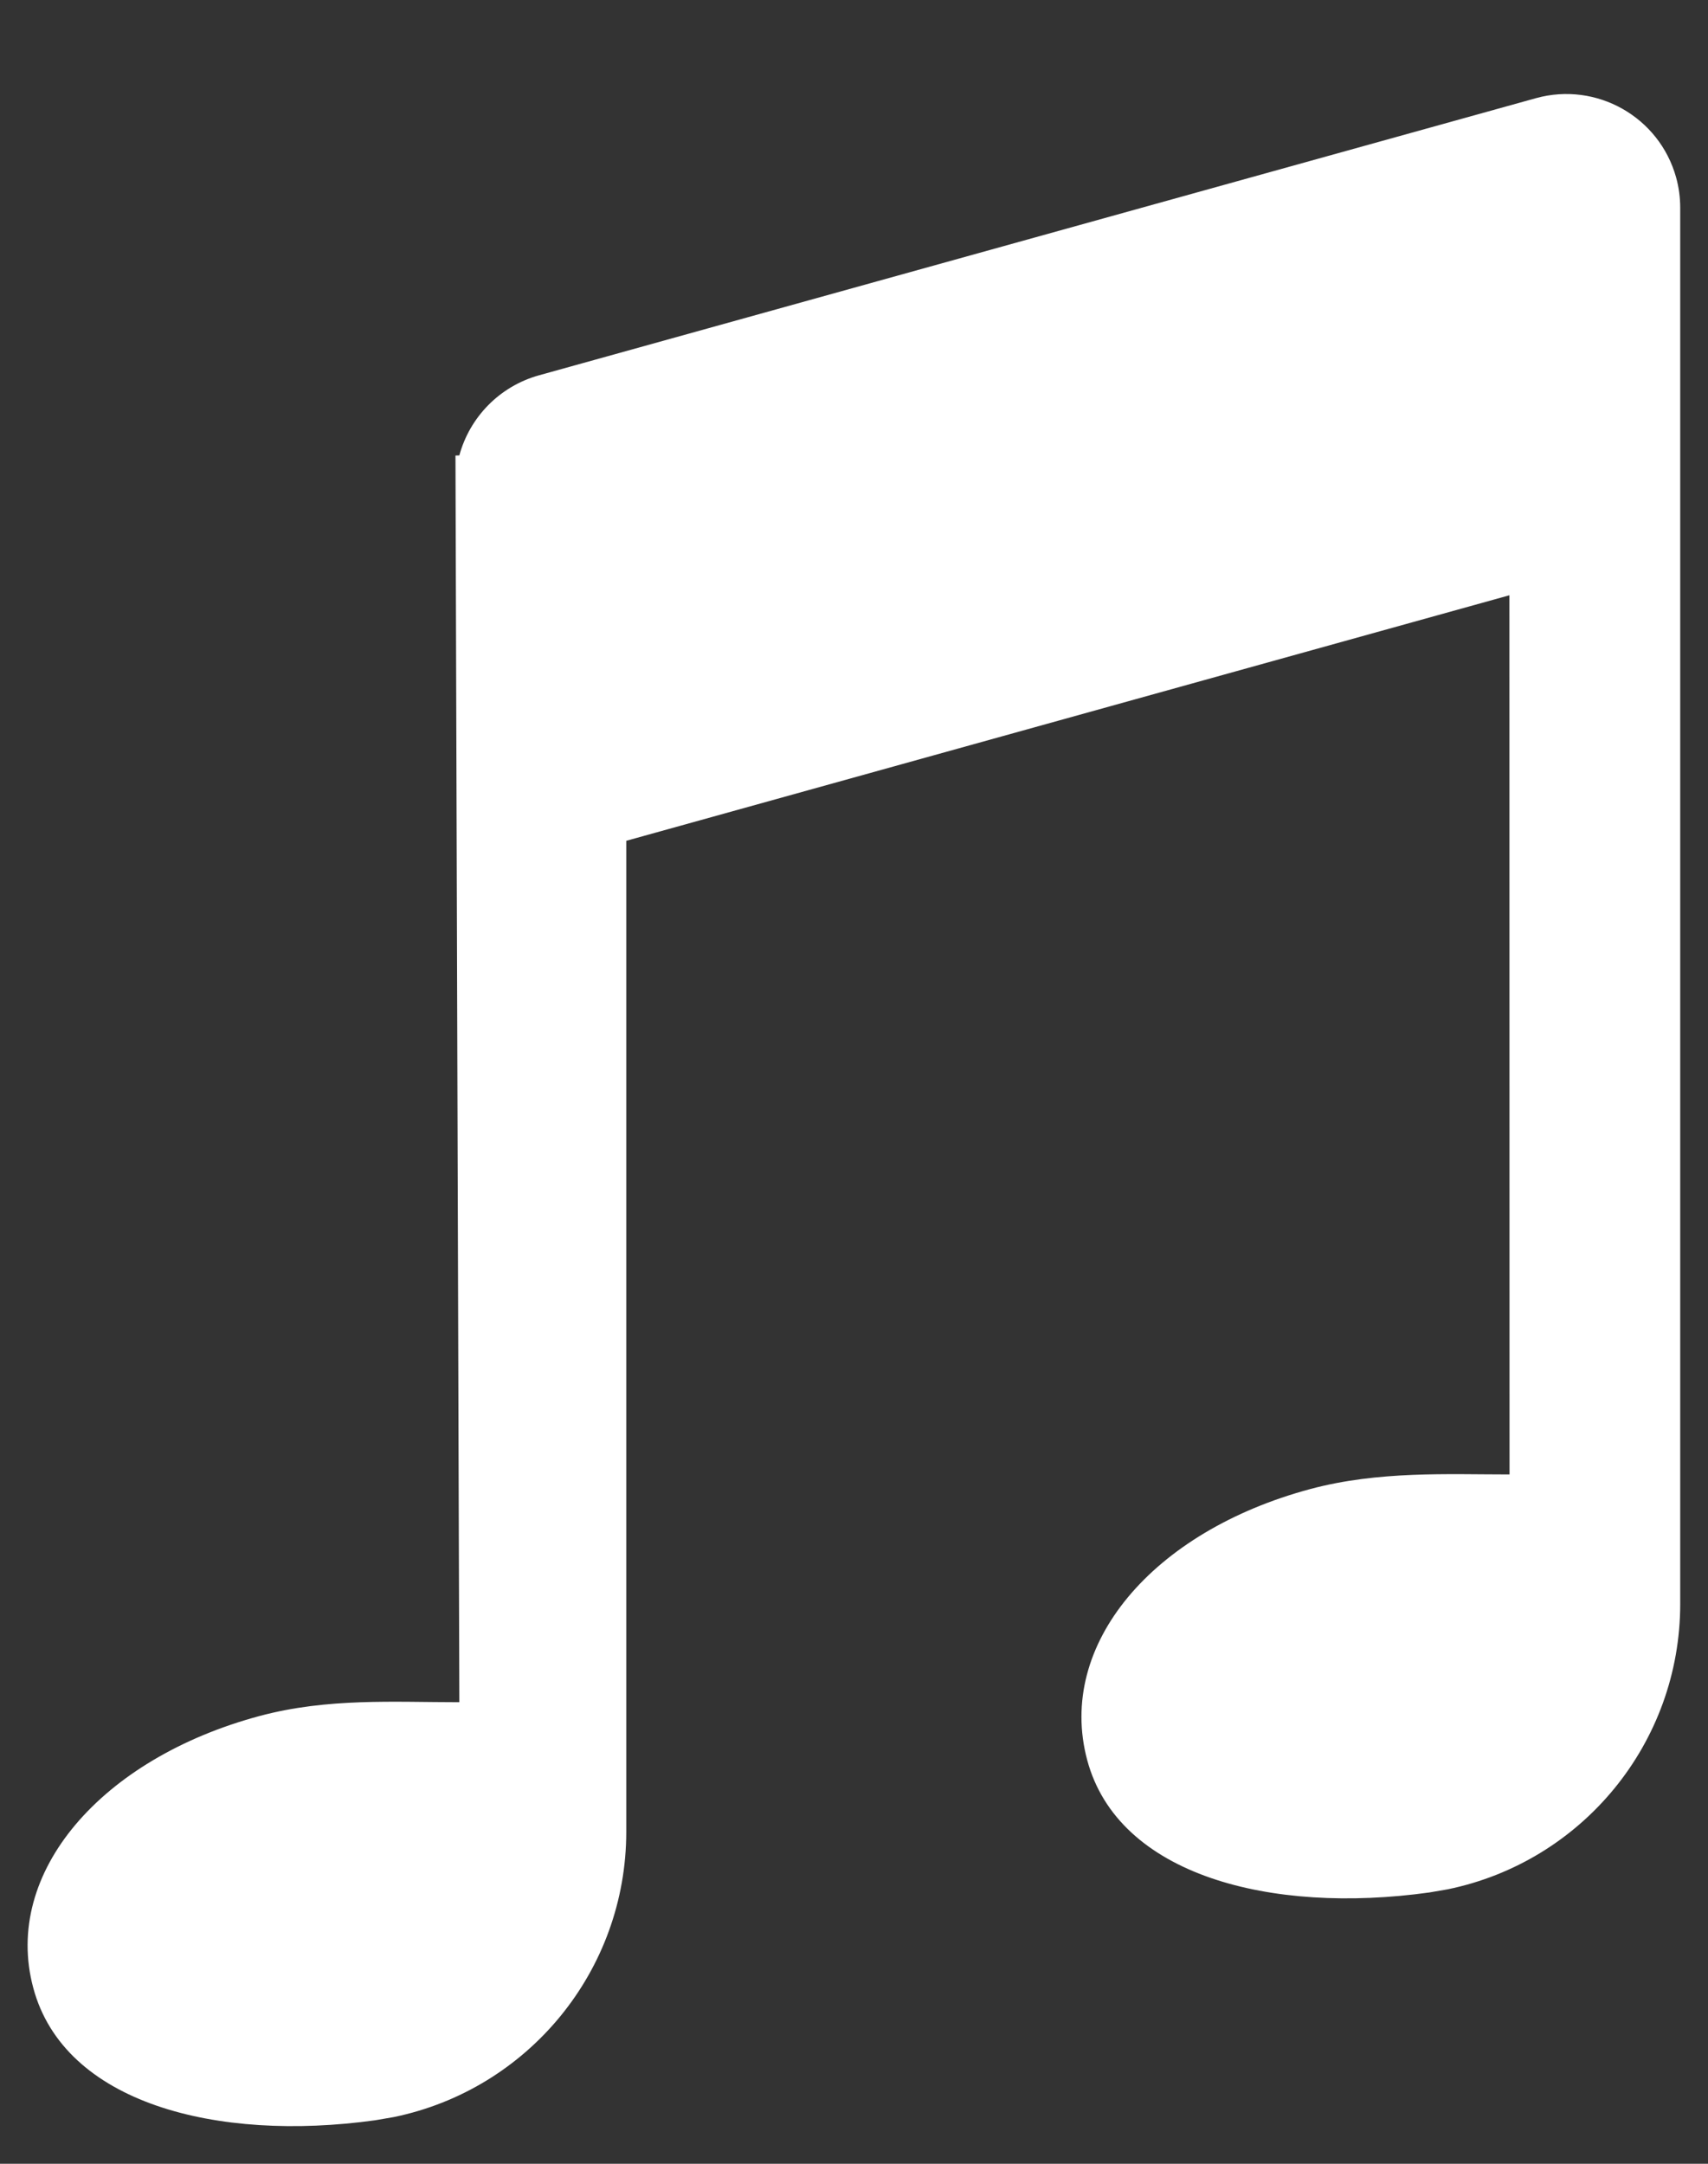 <svg width="15" height="19" viewBox="0 0 15 19" fill="none" xmlns="http://www.w3.org/2000/svg">
<rect x="0" y="0" width="15" height="19" fill="#333333" stroke="none"/>
<path fill-rule="evenodd" clip-rule="evenodd" d="M14.756 14.084C14.756 15.305 13.896 16.347 12.714 16.59L12.551 16.618C11.16 16.811 9.82 16.469 9.548 15.455C9.277 14.442 10.121 13.447 11.508 13.075C12.106 12.915 12.714 12.947 13.257 12.947L13.256 5.227L5.5 7.383L5.5 16.084C5.5 17.305 4.639 18.347 3.458 18.59L3.295 18.618C1.903 18.811 0.563 18.469 0.292 17.455C0.02 16.442 0.893 15.44 2.28 15.068C2.878 14.908 3.458 14.947 4.034 14.947L4 4L4.034 3.999C4.125 3.664 4.386 3.393 4.732 3.296L13.489 0.862C14.021 0.715 14.572 1.026 14.72 1.558C14.744 1.645 14.756 1.735 14.756 1.826V14.084Z" fill="white"/>
</svg>
